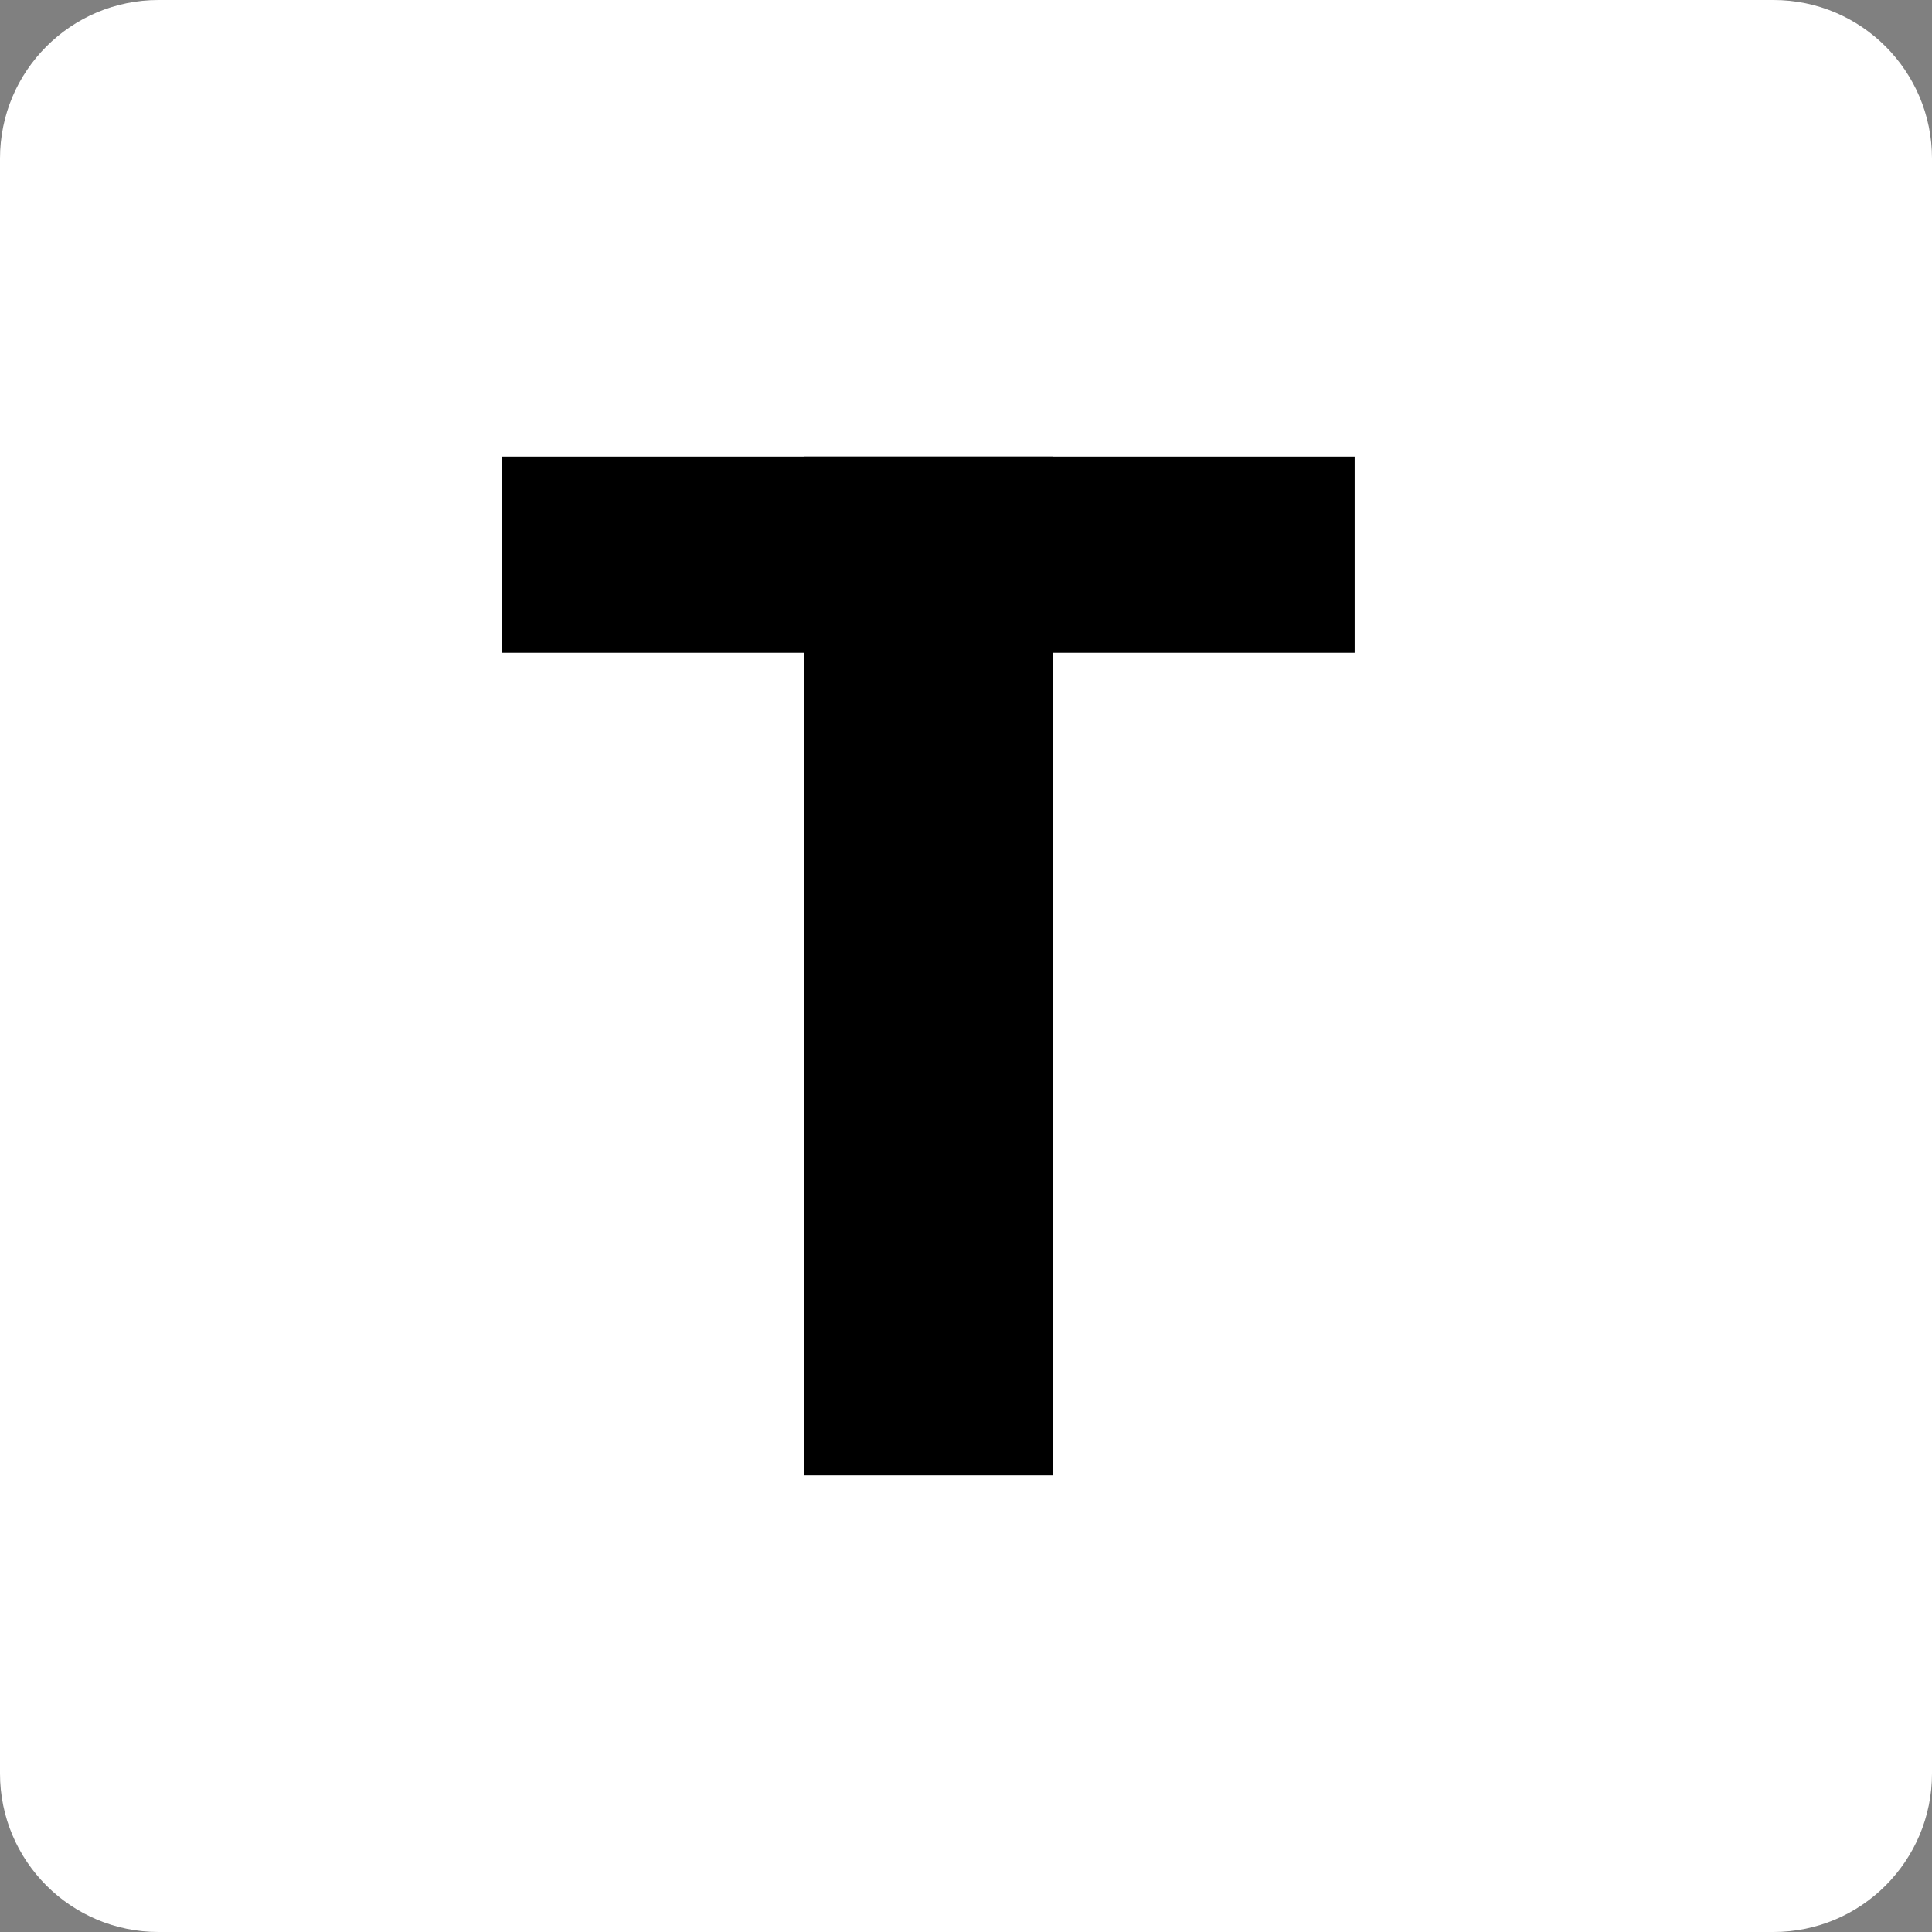 <svg width="512" height="512" viewBox="0 0 512 512" fill="none" xmlns="http://www.w3.org/2000/svg">
<rect x="0" y="0" width="512" height="512" fill="#808080" stroke="none"/>
<g clip-path="url(#clip0_4_20)">
<path d="M470 0H42C18.804 0 0 18.804 0 42V470C0 493.196 18.804 512 42 512H470C493.196 512 512 493.196 512 470V42C512 18.804 493.196 0 470 0Z" fill="white"/>
<path d="M359 121H133V173H359V121Z" fill="black"/>
<path d="M279 121H213V391H279V121Z" fill="black"/>
</g>
<defs>
<clipPath id="clip0_4_20">
<rect width="512" height="512" fill="white"/>
</clipPath>
</defs>
</svg>

